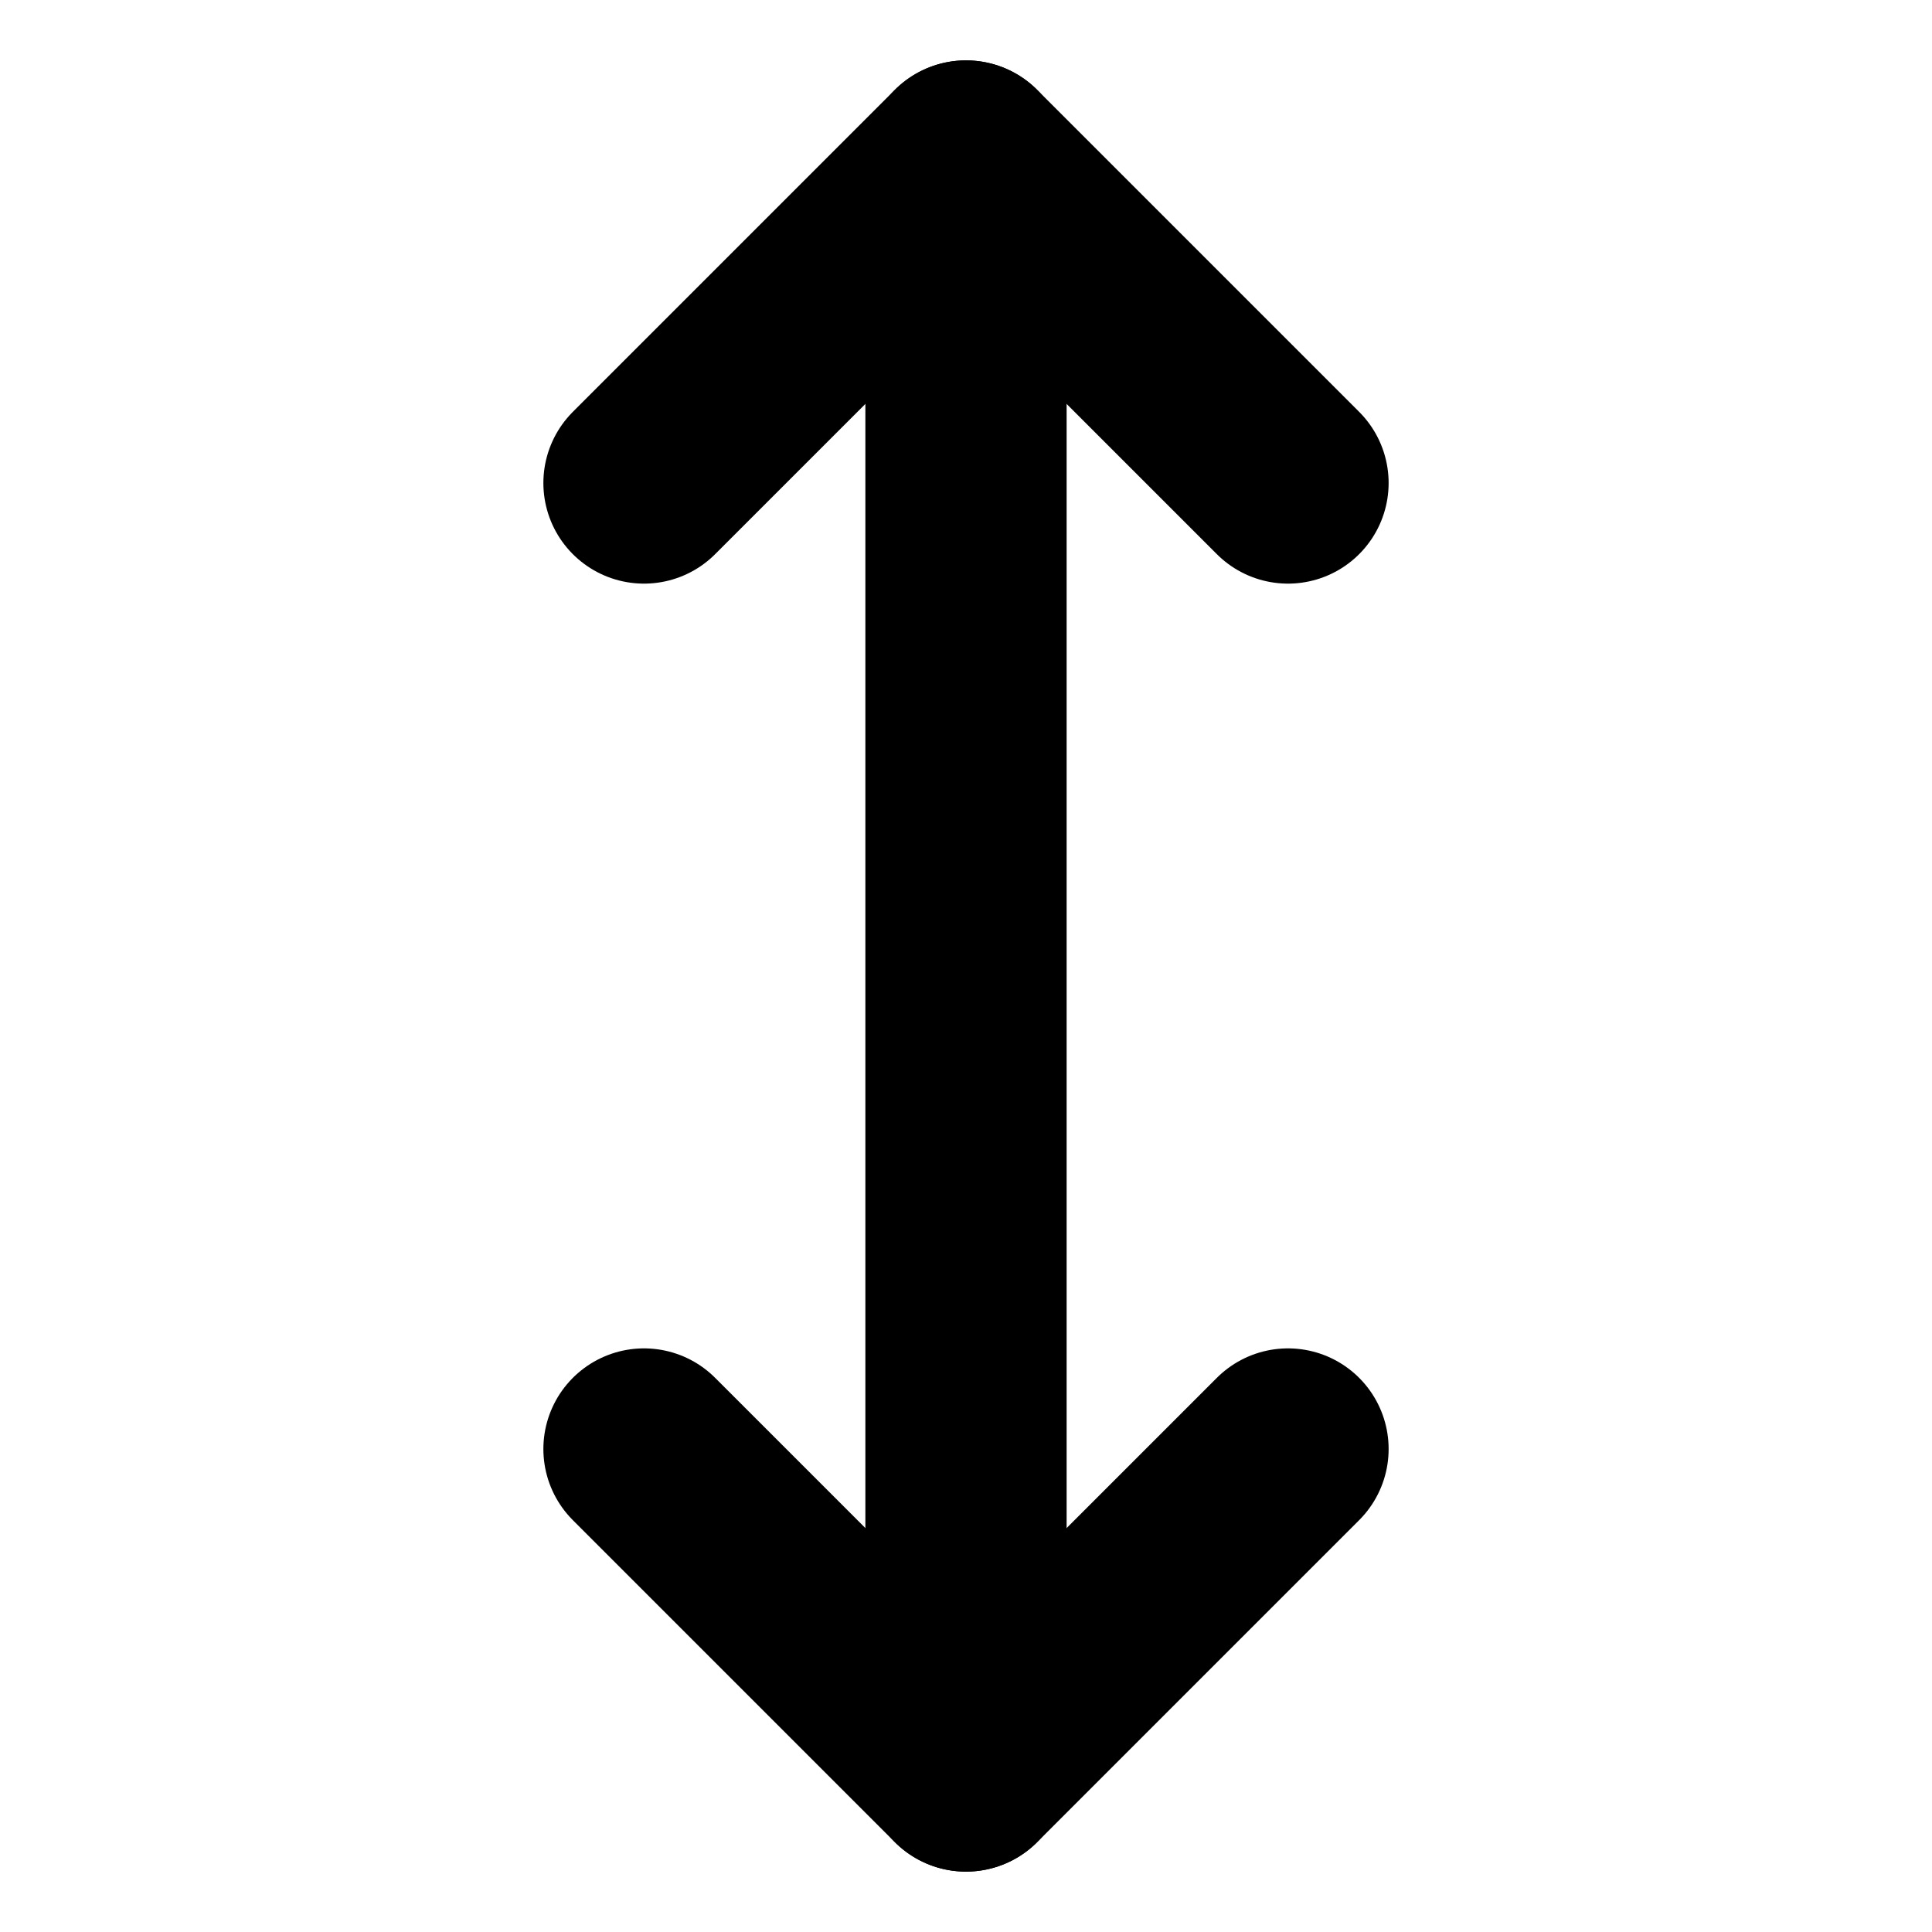 <?xml version="1.0"?>
<svg xmlns="http://www.w3.org/2000/svg" width="24" height="24" viewBox="0 0 24 24" fill="none" stroke="currentColor" stroke-width="2.500" stroke-linecap="round" stroke-linejoin="round">
  <path d="M12 2v20"/>
  <path d="m8 18 4 4 4-4"/>
  <path d="m8 6 4-4 4 4"/>
</svg>
